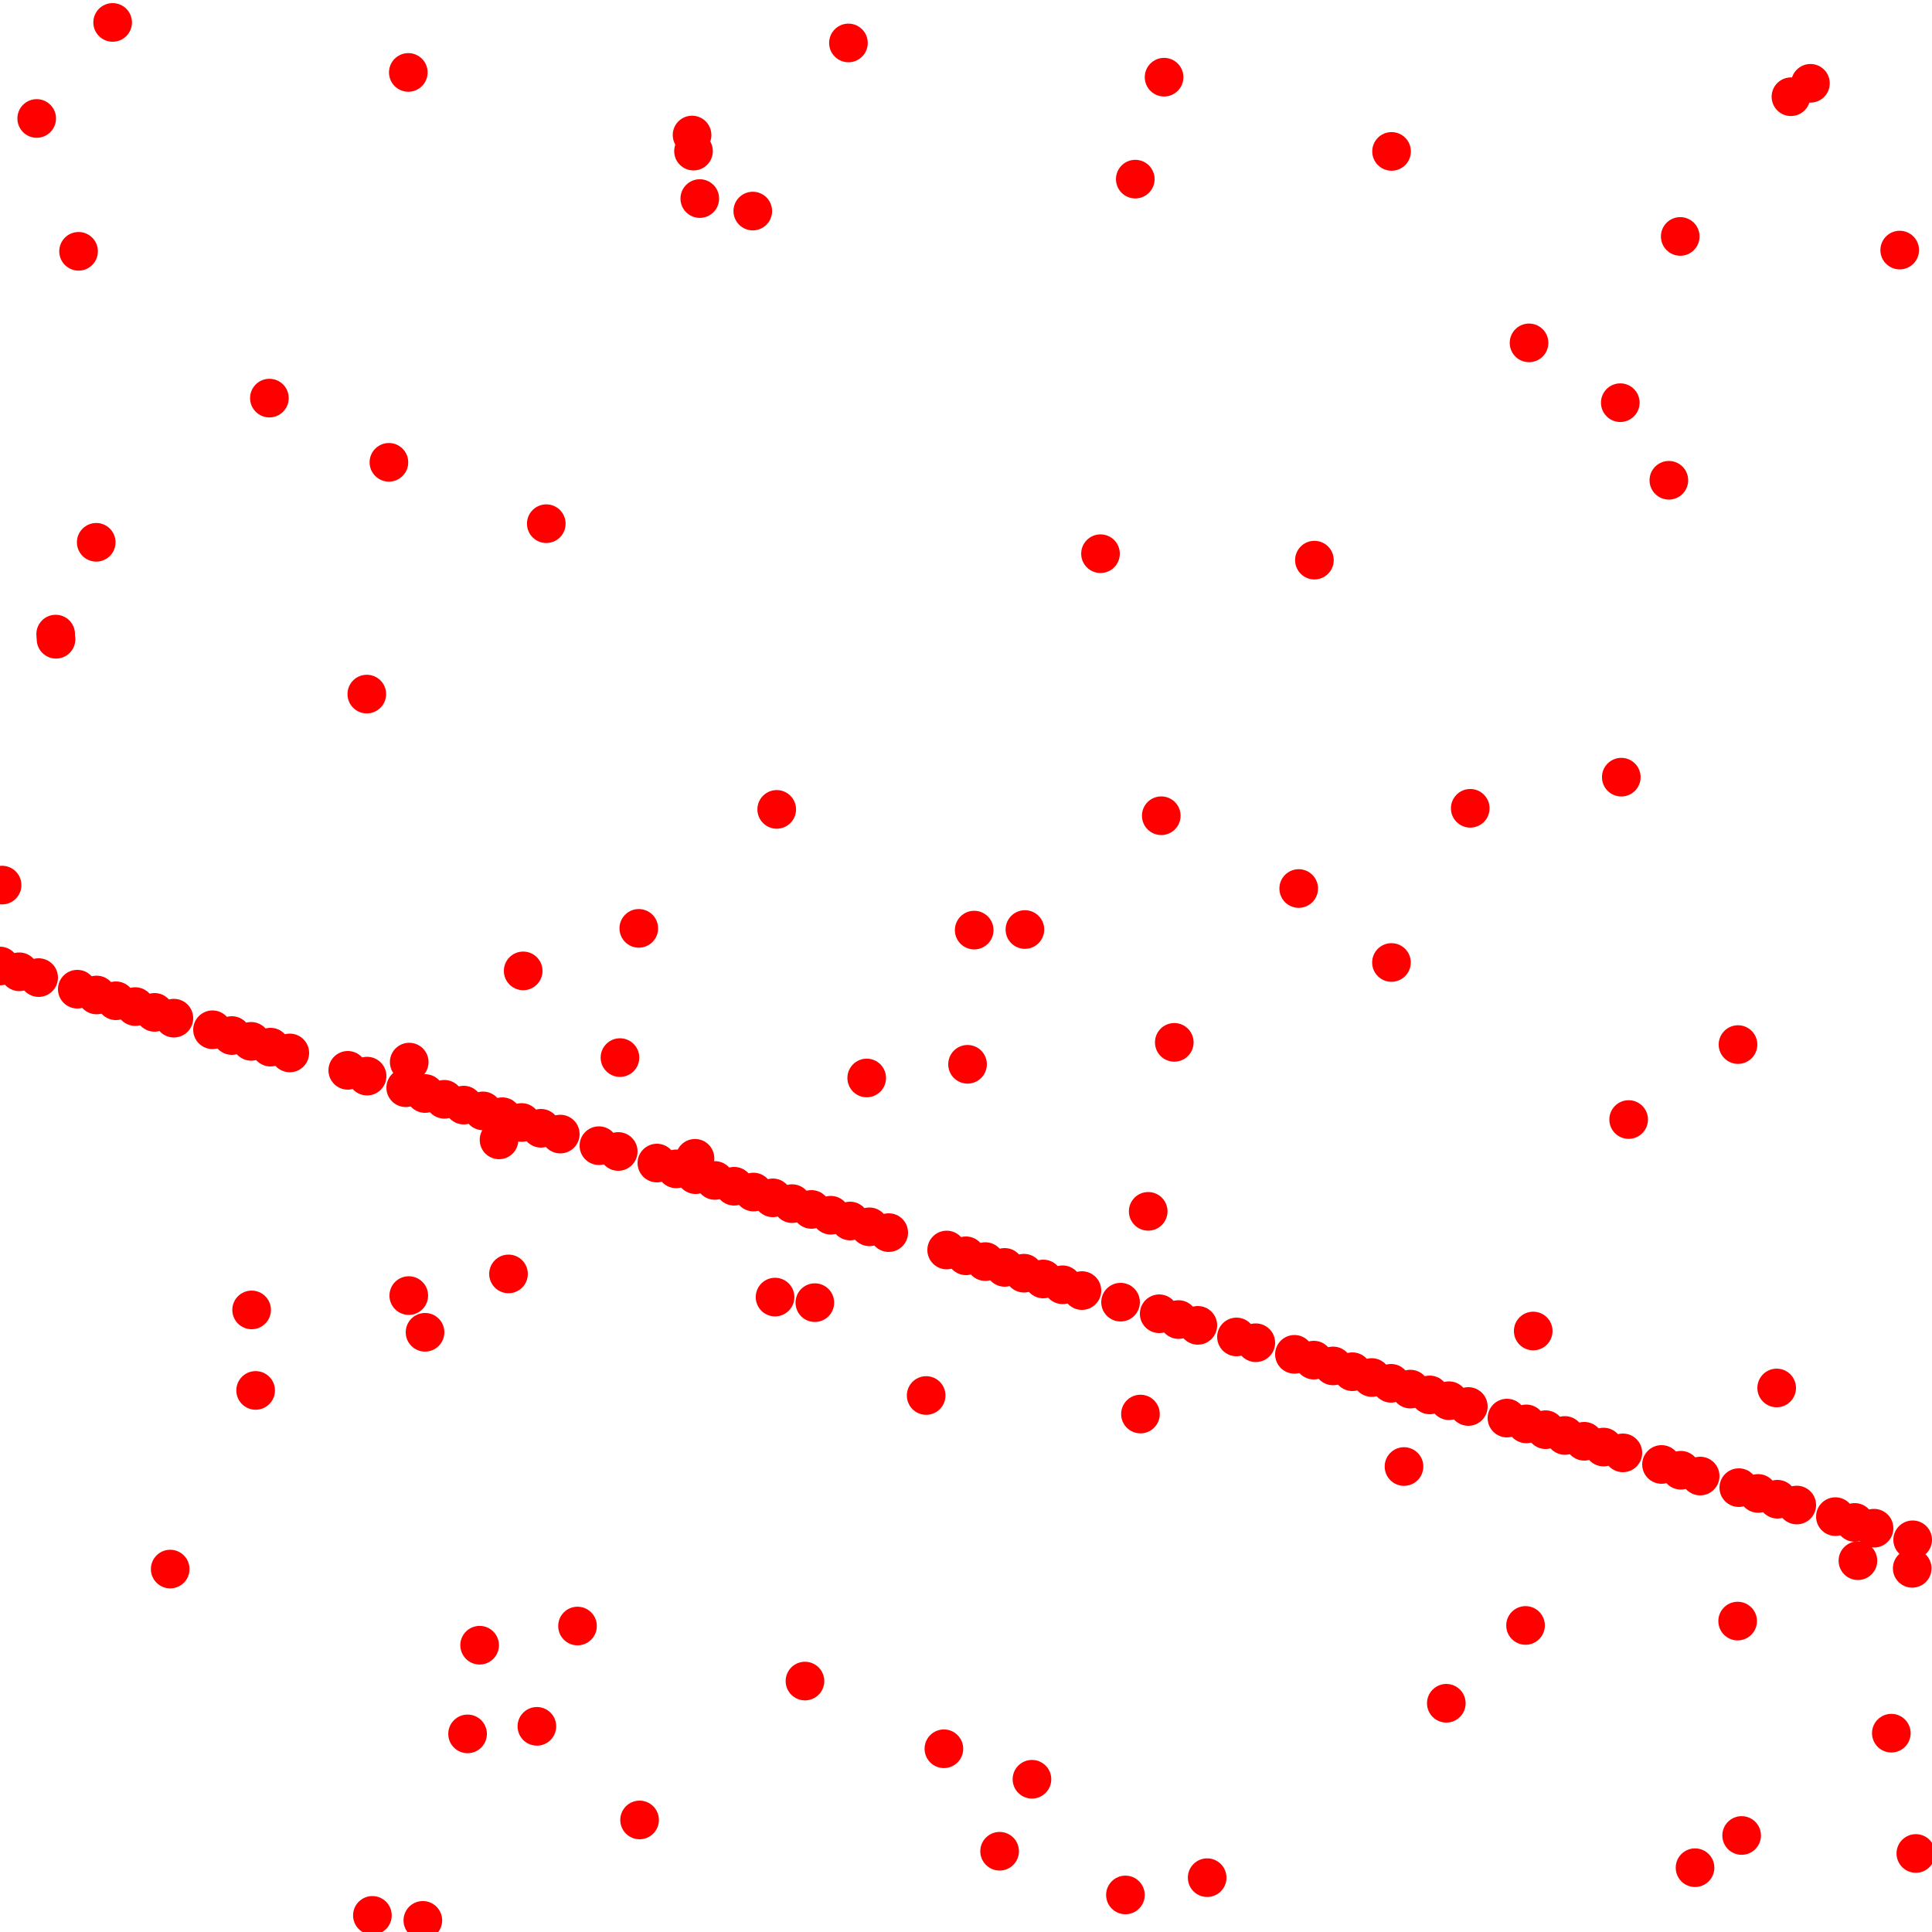 <?xml version="1.0" standalone="yes"?>
<!-- SVG graphic -->
<svg xmlns='http://www.w3.org/2000/svg' xmlns:xlink='http://www.w3.org/1999/xlink'
width="100px" height="100px" preserveAspectRatio="xMinYMin meet" viewBox="0 0 100 100" version="1.1">
<circle cx="0" cy="50" r="1" fill="red"/>
<circle cx="0.108" cy="45.812" r="1" fill="red"/>
<circle cx="1" cy="50.3" r="1" fill="red"/>
<circle cx="1.9" cy="6.132" r="1" fill="red"/>
<circle cx="2" cy="50.6" r="1" fill="red"/>
<circle cx="2.882" cy="32.82" r="1" fill="red"/>
<circle cx="2.9" cy="33.088" r="1" fill="red"/>
<circle cx="4" cy="51.2" r="1" fill="red"/>
<circle cx="4.067" cy="13.008" r="1" fill="red"/>
<circle cx="4.981" cy="28.07" r="1" fill="red"/>
<circle cx="5" cy="51.5" r="1" fill="red"/>
<circle cx="5.831" cy="1.161" r="1" fill="red"/>
<circle cx="6" cy="51.8" r="1" fill="red"/>
<circle cx="7" cy="52.1" r="1" fill="red"/>
<circle cx="8" cy="52.4" r="1" fill="red"/>
<circle cx="8.81" cy="81.215" r="1" fill="red"/>
<circle cx="9" cy="52.7" r="1" fill="red"/>
<circle cx="11" cy="53.3" r="1" fill="red"/>
<circle cx="12" cy="53.6" r="1" fill="red"/>
<circle cx="13" cy="53.9" r="1" fill="red"/>
<circle cx="13.024" cy="67.801" r="1" fill="red"/>
<circle cx="13.232" cy="71.968" r="1" fill="red"/>
<circle cx="13.944" cy="20.606" r="1" fill="red"/>
<circle cx="14" cy="54.2" r="1" fill="red"/>
<circle cx="15" cy="54.5" r="1" fill="red"/>
<circle cx="18" cy="55.4" r="1" fill="red"/>
<circle cx="18.986" cy="35.926" r="1" fill="red"/>
<circle cx="19" cy="55.7" r="1" fill="red"/>
<circle cx="19.275" cy="99.14" r="1" fill="red"/>
<circle cx="20.13" cy="23.93" r="1" fill="red"/>
<circle cx="21" cy="56.3" r="1" fill="red"/>
<circle cx="21.134" cy="3.749" r="1" fill="red"/>
<circle cx="21.158" cy="67.059" r="1" fill="red"/>
<circle cx="21.181" cy="54.974" r="1" fill="red"/>
<circle cx="21.886" cy="99.398" r="1" fill="red"/>
<circle cx="22" cy="68.959" r="1" fill="red"/>
<circle cx="22" cy="56.6" r="1" fill="red"/>
<circle cx="23" cy="56.9" r="1" fill="red"/>
<circle cx="24" cy="57.2" r="1" fill="red"/>
<circle cx="24.202" cy="89.746" r="1" fill="red"/>
<circle cx="24.826" cy="85.156" r="1" fill="red"/>
<circle cx="25" cy="57.5" r="1" fill="red"/>
<circle cx="25.83" cy="59" r="1" fill="red"/>
<circle cx="26" cy="57.8" r="1" fill="red"/>
<circle cx="26.32" cy="65.938" r="1" fill="red"/>
<circle cx="27" cy="58.1" r="1" fill="red"/>
<circle cx="27.08" cy="50.253" r="1" fill="red"/>
<circle cx="27.789" cy="89.355" r="1" fill="red"/>
<circle cx="28" cy="58.4" r="1" fill="red"/>
<circle cx="28.276" cy="27.106" r="1" fill="red"/>
<circle cx="29" cy="58.7" r="1" fill="red"/>
<circle cx="29.892" cy="84.163" r="1" fill="red"/>
<circle cx="31" cy="59.3" r="1" fill="red"/>
<circle cx="32" cy="59.6" r="1" fill="red"/>
<circle cx="32.089" cy="54.741" r="1" fill="red"/>
<circle cx="33.064" cy="48.052" r="1" fill="red"/>
<circle cx="33.105" cy="94.2" r="1" fill="red"/>
<circle cx="34" cy="60.2" r="1" fill="red"/>
<circle cx="35" cy="60.5" r="1" fill="red"/>
<circle cx="35.821" cy="6.989" r="1" fill="red"/>
<circle cx="35.896" cy="7.822" r="1" fill="red"/>
<circle cx="35.973" cy="59.954" r="1" fill="red"/>
<circle cx="36" cy="60.8" r="1" fill="red"/>
<circle cx="36.221" cy="10.278" r="1" fill="red"/>
<circle cx="37" cy="61.1" r="1" fill="red"/>
<circle cx="38" cy="61.4" r="1" fill="red"/>
<circle cx="38.964" cy="10.925" r="1" fill="red"/>
<circle cx="39" cy="61.7" r="1" fill="red"/>
<circle cx="40" cy="62" r="1" fill="red"/>
<circle cx="40.117" cy="67.137" r="1" fill="red"/>
<circle cx="40.203" cy="41.894" r="1" fill="red"/>
<circle cx="41" cy="62.3" r="1" fill="red"/>
<circle cx="41.665" cy="87.012" r="1" fill="red"/>
<circle cx="42" cy="62.6" r="1" fill="red"/>
<circle cx="42.176" cy="67.425" r="1" fill="red"/>
<circle cx="43" cy="62.9" r="1" fill="red"/>
<circle cx="43.915" cy="2.223" r="1" fill="red"/>
<circle cx="44" cy="63.2" r="1" fill="red"/>
<circle cx="44.861" cy="55.796" r="1" fill="red"/>
<circle cx="45" cy="63.5" r="1" fill="red"/>
<circle cx="46" cy="63.8" r="1" fill="red"/>
<circle cx="47.938" cy="72.231" r="1" fill="red"/>
<circle cx="48.856" cy="90.516" r="1" fill="red"/>
<circle cx="49" cy="64.7" r="1" fill="red"/>
<circle cx="50" cy="65" r="1" fill="red"/>
<circle cx="50.08" cy="55.088" r="1" fill="red"/>
<circle cx="50.424" cy="48.142" r="1" fill="red"/>
<circle cx="51" cy="65.3" r="1" fill="red"/>
<circle cx="51.74" cy="95.82" r="1" fill="red"/>
<circle cx="52" cy="65.6" r="1" fill="red"/>
<circle cx="53" cy="65.9" r="1" fill="red"/>
<circle cx="53.049" cy="48.112" r="1" fill="red"/>
<circle cx="53.414" cy="92.094" r="1" fill="red"/>
<circle cx="54" cy="66.2" r="1" fill="red"/>
<circle cx="55" cy="66.5" r="1" fill="red"/>
<circle cx="56" cy="66.8" r="1" fill="red"/>
<circle cx="56.962" cy="28.659" r="1" fill="red"/>
<circle cx="58" cy="67.4" r="1" fill="red"/>
<circle cx="58.252" cy="98.082" r="1" fill="red"/>
<circle cx="58.762" cy="9.272" r="1" fill="red"/>
<circle cx="59.03" cy="73.191" r="1" fill="red"/>
<circle cx="59.431" cy="62.699" r="1" fill="red"/>
<circle cx="60" cy="68" r="1" fill="red"/>
<circle cx="60.107" cy="42.222" r="1" fill="red"/>
<circle cx="60.253" cy="3.995" r="1" fill="red"/>
<circle cx="60.781" cy="53.953" r="1" fill="red"/>
<circle cx="61" cy="68.3" r="1" fill="red"/>
<circle cx="62" cy="68.6" r="1" fill="red"/>
<circle cx="62.483" cy="97.188" r="1" fill="red"/>
<circle cx="64" cy="69.2" r="1" fill="red"/>
<circle cx="65" cy="69.5" r="1" fill="red"/>
<circle cx="67" cy="70.1" r="1" fill="red"/>
<circle cx="67.221" cy="45.99" r="1" fill="red"/>
<circle cx="68" cy="70.4" r="1" fill="red"/>
<circle cx="68.034" cy="28.993" r="1" fill="red"/>
<circle cx="69" cy="70.7" r="1" fill="red"/>
<circle cx="70" cy="71" r="1" fill="red"/>
<circle cx="71" cy="71.3" r="1" fill="red"/>
<circle cx="72" cy="71.6" r="1" fill="red"/>
<circle cx="72.022" cy="49.818" r="1" fill="red"/>
<circle cx="72.027" cy="7.837" r="1" fill="red"/>
<circle cx="72.671" cy="75.907" r="1" fill="red"/>
<circle cx="73" cy="71.9" r="1" fill="red"/>
<circle cx="74" cy="72.2" r="1" fill="red"/>
<circle cx="74.861" cy="88.161" r="1" fill="red"/>
<circle cx="75" cy="72.5" r="1" fill="red"/>
<circle cx="76" cy="72.8" r="1" fill="red"/>
<circle cx="76.1" cy="41.838" r="1" fill="red"/>
<circle cx="78" cy="73.4" r="1" fill="red"/>
<circle cx="78.962" cy="84.133" r="1" fill="red"/>
<circle cx="79" cy="73.7" r="1" fill="red"/>
<circle cx="79.143" cy="17.747" r="1" fill="red"/>
<circle cx="79.359" cy="68.893" r="1" fill="red"/>
<circle cx="80" cy="74" r="1" fill="red"/>
<circle cx="81" cy="74.3" r="1" fill="red"/>
<circle cx="82" cy="74.6" r="1" fill="red"/>
<circle cx="83" cy="74.9" r="1" fill="red"/>
<circle cx="83.866" cy="20.843" r="1" fill="red"/>
<circle cx="83.918" cy="40.226" r="1" fill="red"/>
<circle cx="84" cy="75.2" r="1" fill="red"/>
<circle cx="84.299" cy="57.947" r="1" fill="red"/>
<circle cx="86" cy="75.8" r="1" fill="red"/>
<circle cx="86.38" cy="24.859" r="1" fill="red"/>
<circle cx="86.969" cy="12.238" r="1" fill="red"/>
<circle cx="87" cy="76.1" r="1" fill="red"/>
<circle cx="87.735" cy="96.672" r="1" fill="red"/>
<circle cx="88" cy="76.4" r="1" fill="red"/>
<circle cx="89.941" cy="83.907" r="1" fill="red"/>
<circle cx="89.959" cy="54.067" r="1" fill="red"/>
<circle cx="90" cy="77" r="1" fill="red"/>
<circle cx="90.147" cy="95.004" r="1" fill="red"/>
<circle cx="91" cy="77.3" r="1" fill="red"/>
<circle cx="91.961" cy="71.841" r="1" fill="red"/>
<circle cx="92" cy="77.6" r="1" fill="red"/>
<circle cx="92.699" cy="5.007" r="1" fill="red"/>
<circle cx="93" cy="77.9" r="1" fill="red"/>
<circle cx="93.708" cy="4.312" r="1" fill="red"/>
<circle cx="95" cy="78.5" r="1" fill="red"/>
<circle cx="96" cy="78.8" r="1" fill="red"/>
<circle cx="96.166" cy="80.782" r="1" fill="red"/>
<circle cx="97" cy="79.1" r="1" fill="red"/>
<circle cx="97.895" cy="89.709" r="1" fill="red"/>
<circle cx="98.329" cy="12.944" r="1" fill="red"/>
<circle cx="98.976" cy="81.177" r="1" fill="red"/>
<circle cx="99" cy="79.7" r="1" fill="red"/>
<circle cx="99.164" cy="95.935" r="1" fill="red"/>
</svg>